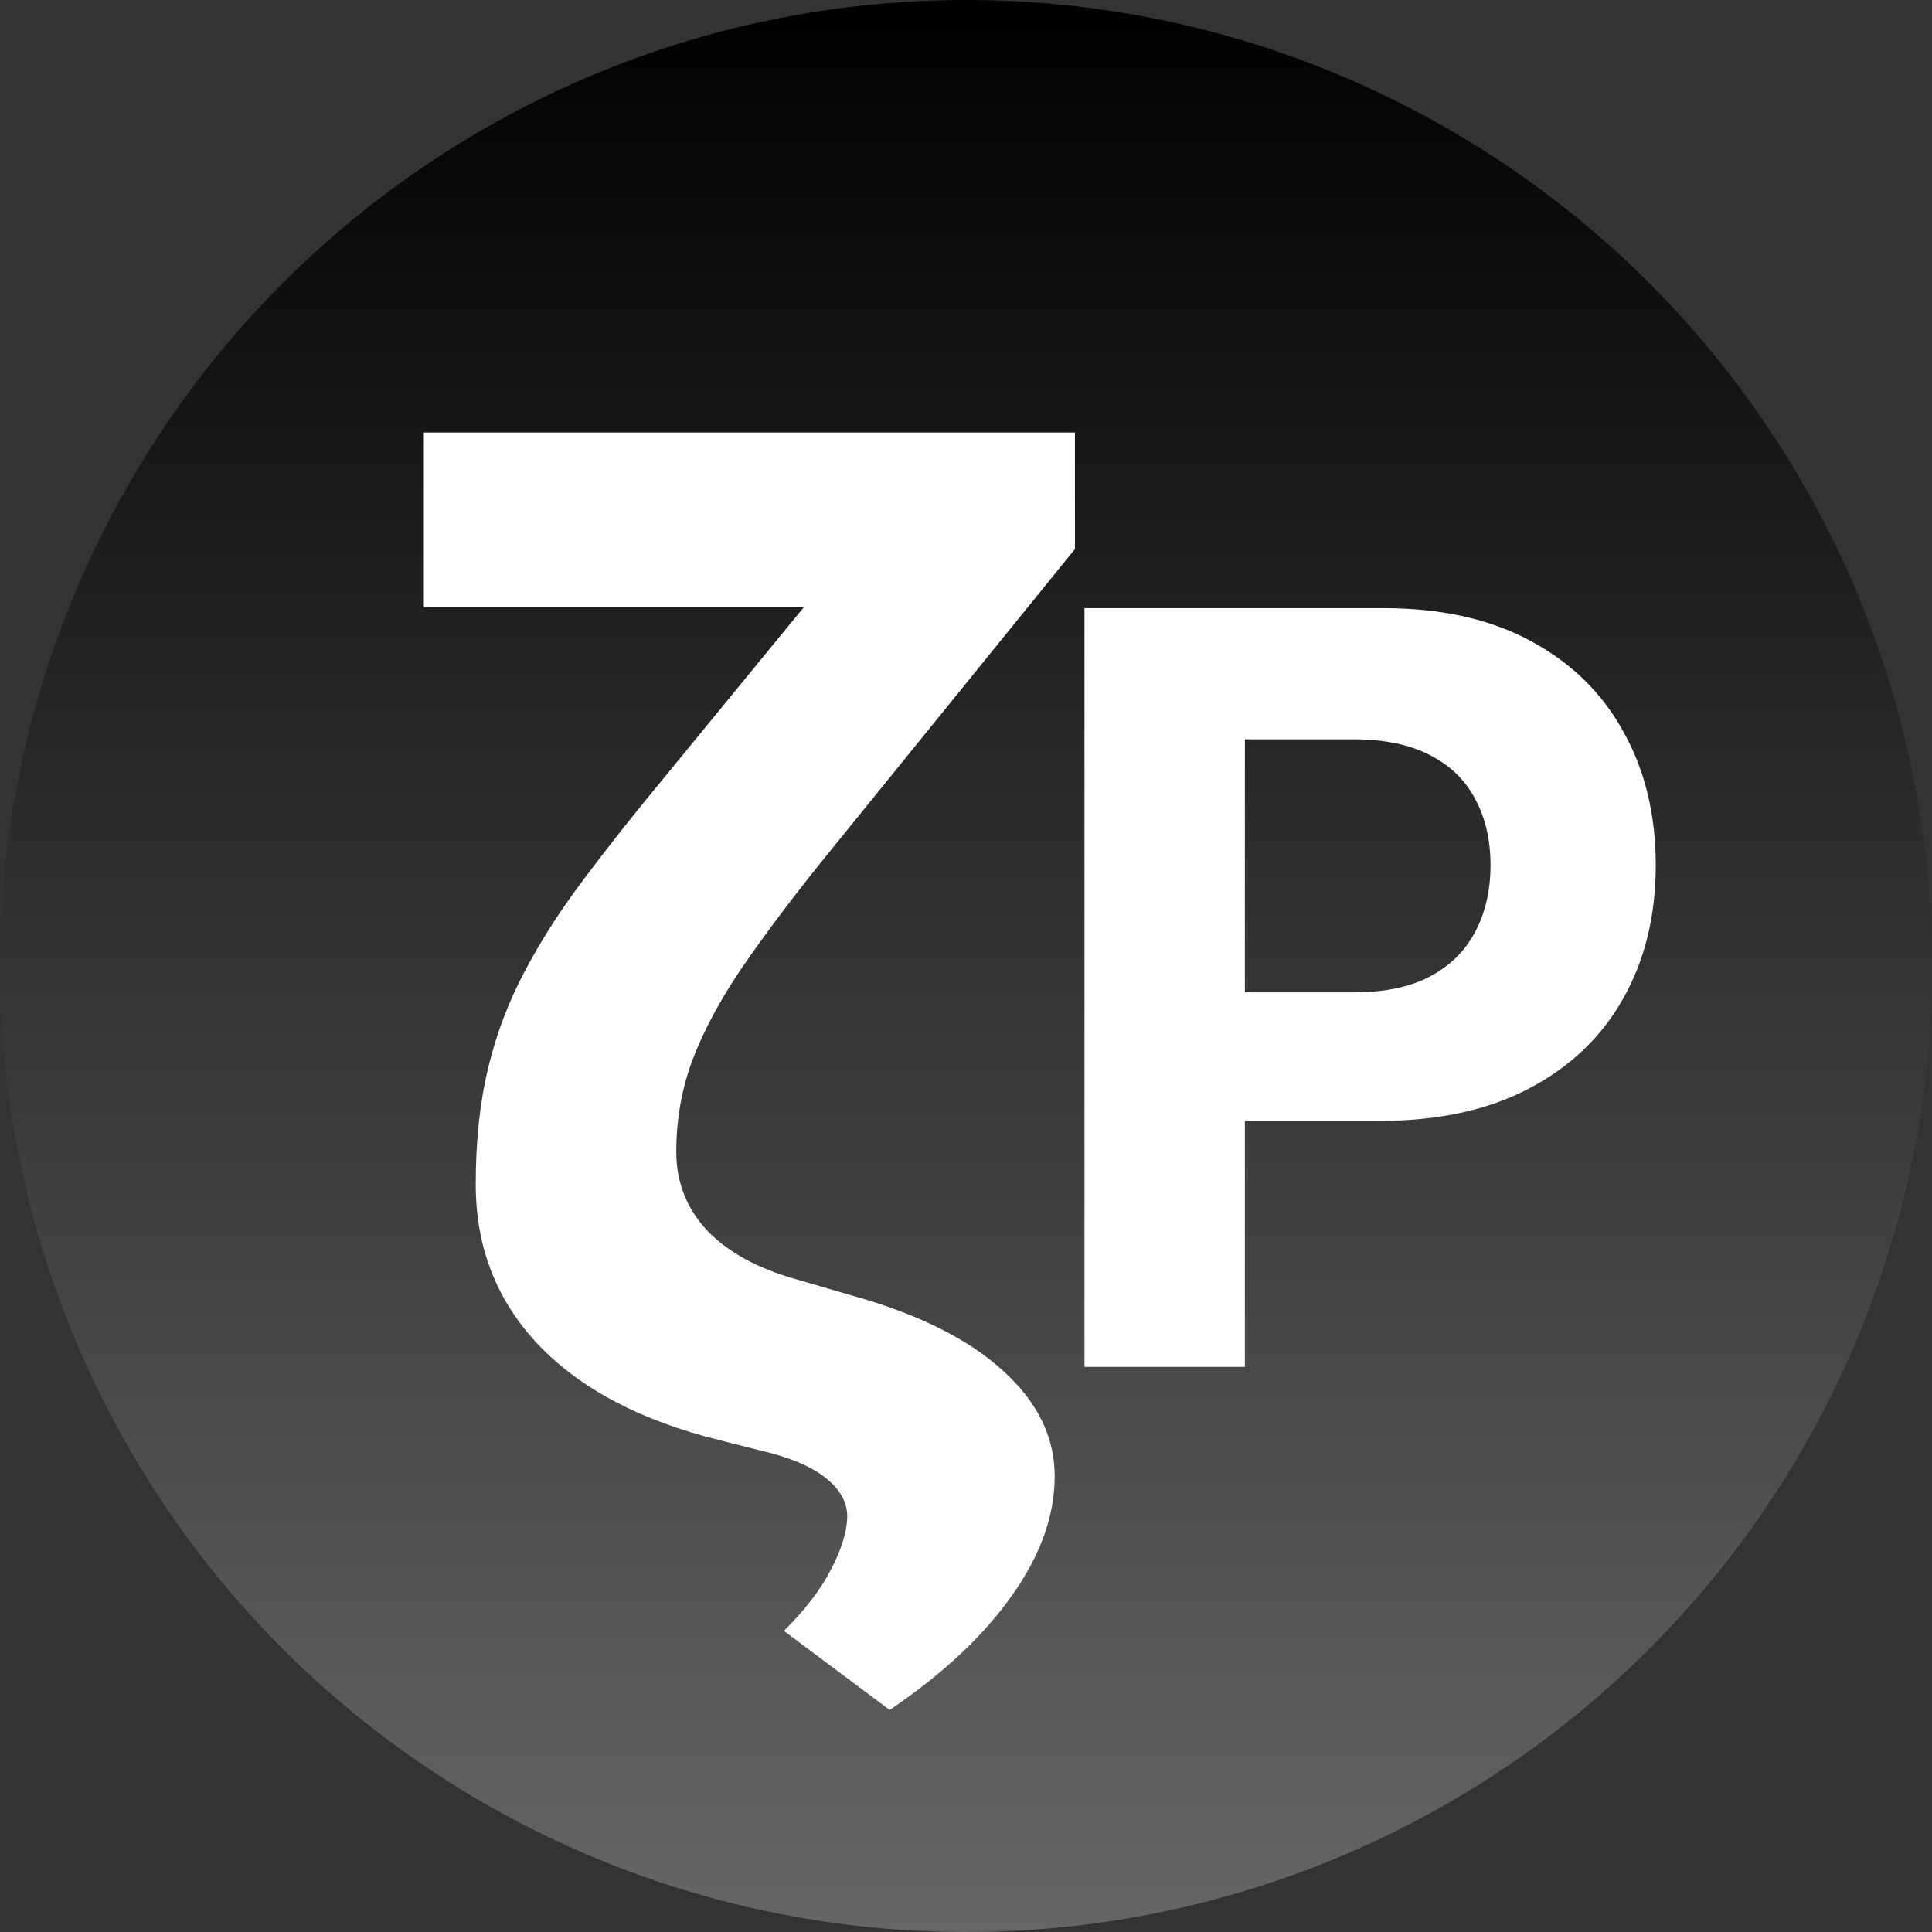 <svg width="80" height="80" viewBox="0 0 80 80" fill="none" xmlns="http://www.w3.org/2000/svg">
<rect x="0" y="0" width="80" height="80" fill="#333333" stroke="none"/>
<circle cx="40" cy="40" r="40" fill="url(#paint0_linear_4_12)"/>
<path d="M39.212 17.909H44.51V22.736L33.997 35.705C32.728 37.286 31.644 38.732 30.744 40.041C29.858 41.336 29.176 42.598 28.699 43.825C28.235 45.039 28.003 46.327 28.003 47.691C28.003 48.945 28.426 50.029 29.272 50.943C30.131 51.843 31.358 52.518 32.953 52.968L35.203 53.623C37.958 54.386 40.058 55.423 41.503 56.732C42.949 58.027 43.672 59.493 43.672 61.13C43.672 62.766 43.078 64.416 41.892 66.079C40.719 67.743 39.035 69.318 36.84 70.805L32.462 67.532C33.349 66.645 33.997 65.8 34.406 64.995C34.828 64.191 35.053 63.482 35.081 62.868C35.108 62.282 34.842 61.75 34.283 61.273C33.737 60.809 32.947 60.441 31.91 60.168L29.803 59.636C26.544 58.832 24.042 57.516 22.297 55.689C20.565 53.861 19.699 51.645 19.699 49.041C19.699 47.255 19.869 45.652 20.21 44.234C20.551 42.816 21.056 41.48 21.724 40.225C22.392 38.957 23.21 37.682 24.178 36.4C25.147 35.105 26.258 33.7 27.512 32.186L39.212 17.909ZM17.551 17.909H40.685V25.15H17.551V17.909Z" fill="white"/>
<path d="M44.906 56.6V25.182H57.301C59.684 25.182 61.714 25.637 63.392 26.547C65.069 27.447 66.347 28.7 67.227 30.306C68.117 31.901 68.561 33.742 68.561 35.828C68.561 37.915 68.111 39.756 67.211 41.351C66.311 42.947 65.007 44.189 63.299 45.079C61.602 45.969 59.546 46.414 57.132 46.414H49.232V41.09H56.059C57.337 41.09 58.39 40.87 59.219 40.431C60.057 39.981 60.681 39.362 61.09 38.574C61.51 37.777 61.719 36.861 61.719 35.828C61.719 34.785 61.51 33.875 61.09 33.098C60.681 32.31 60.057 31.702 59.219 31.272C58.38 30.832 57.316 30.613 56.028 30.613H51.548V56.6H44.906Z" fill="white"/>
<defs>
<linearGradient id="paint0_linear_4_12" x1="40" y1="0" x2="40" y2="80" gradientUnits="userSpaceOnUse">
<stop/>
<stop offset="1" stop-color="#666666"/>
</linearGradient>
</defs>
</svg>
